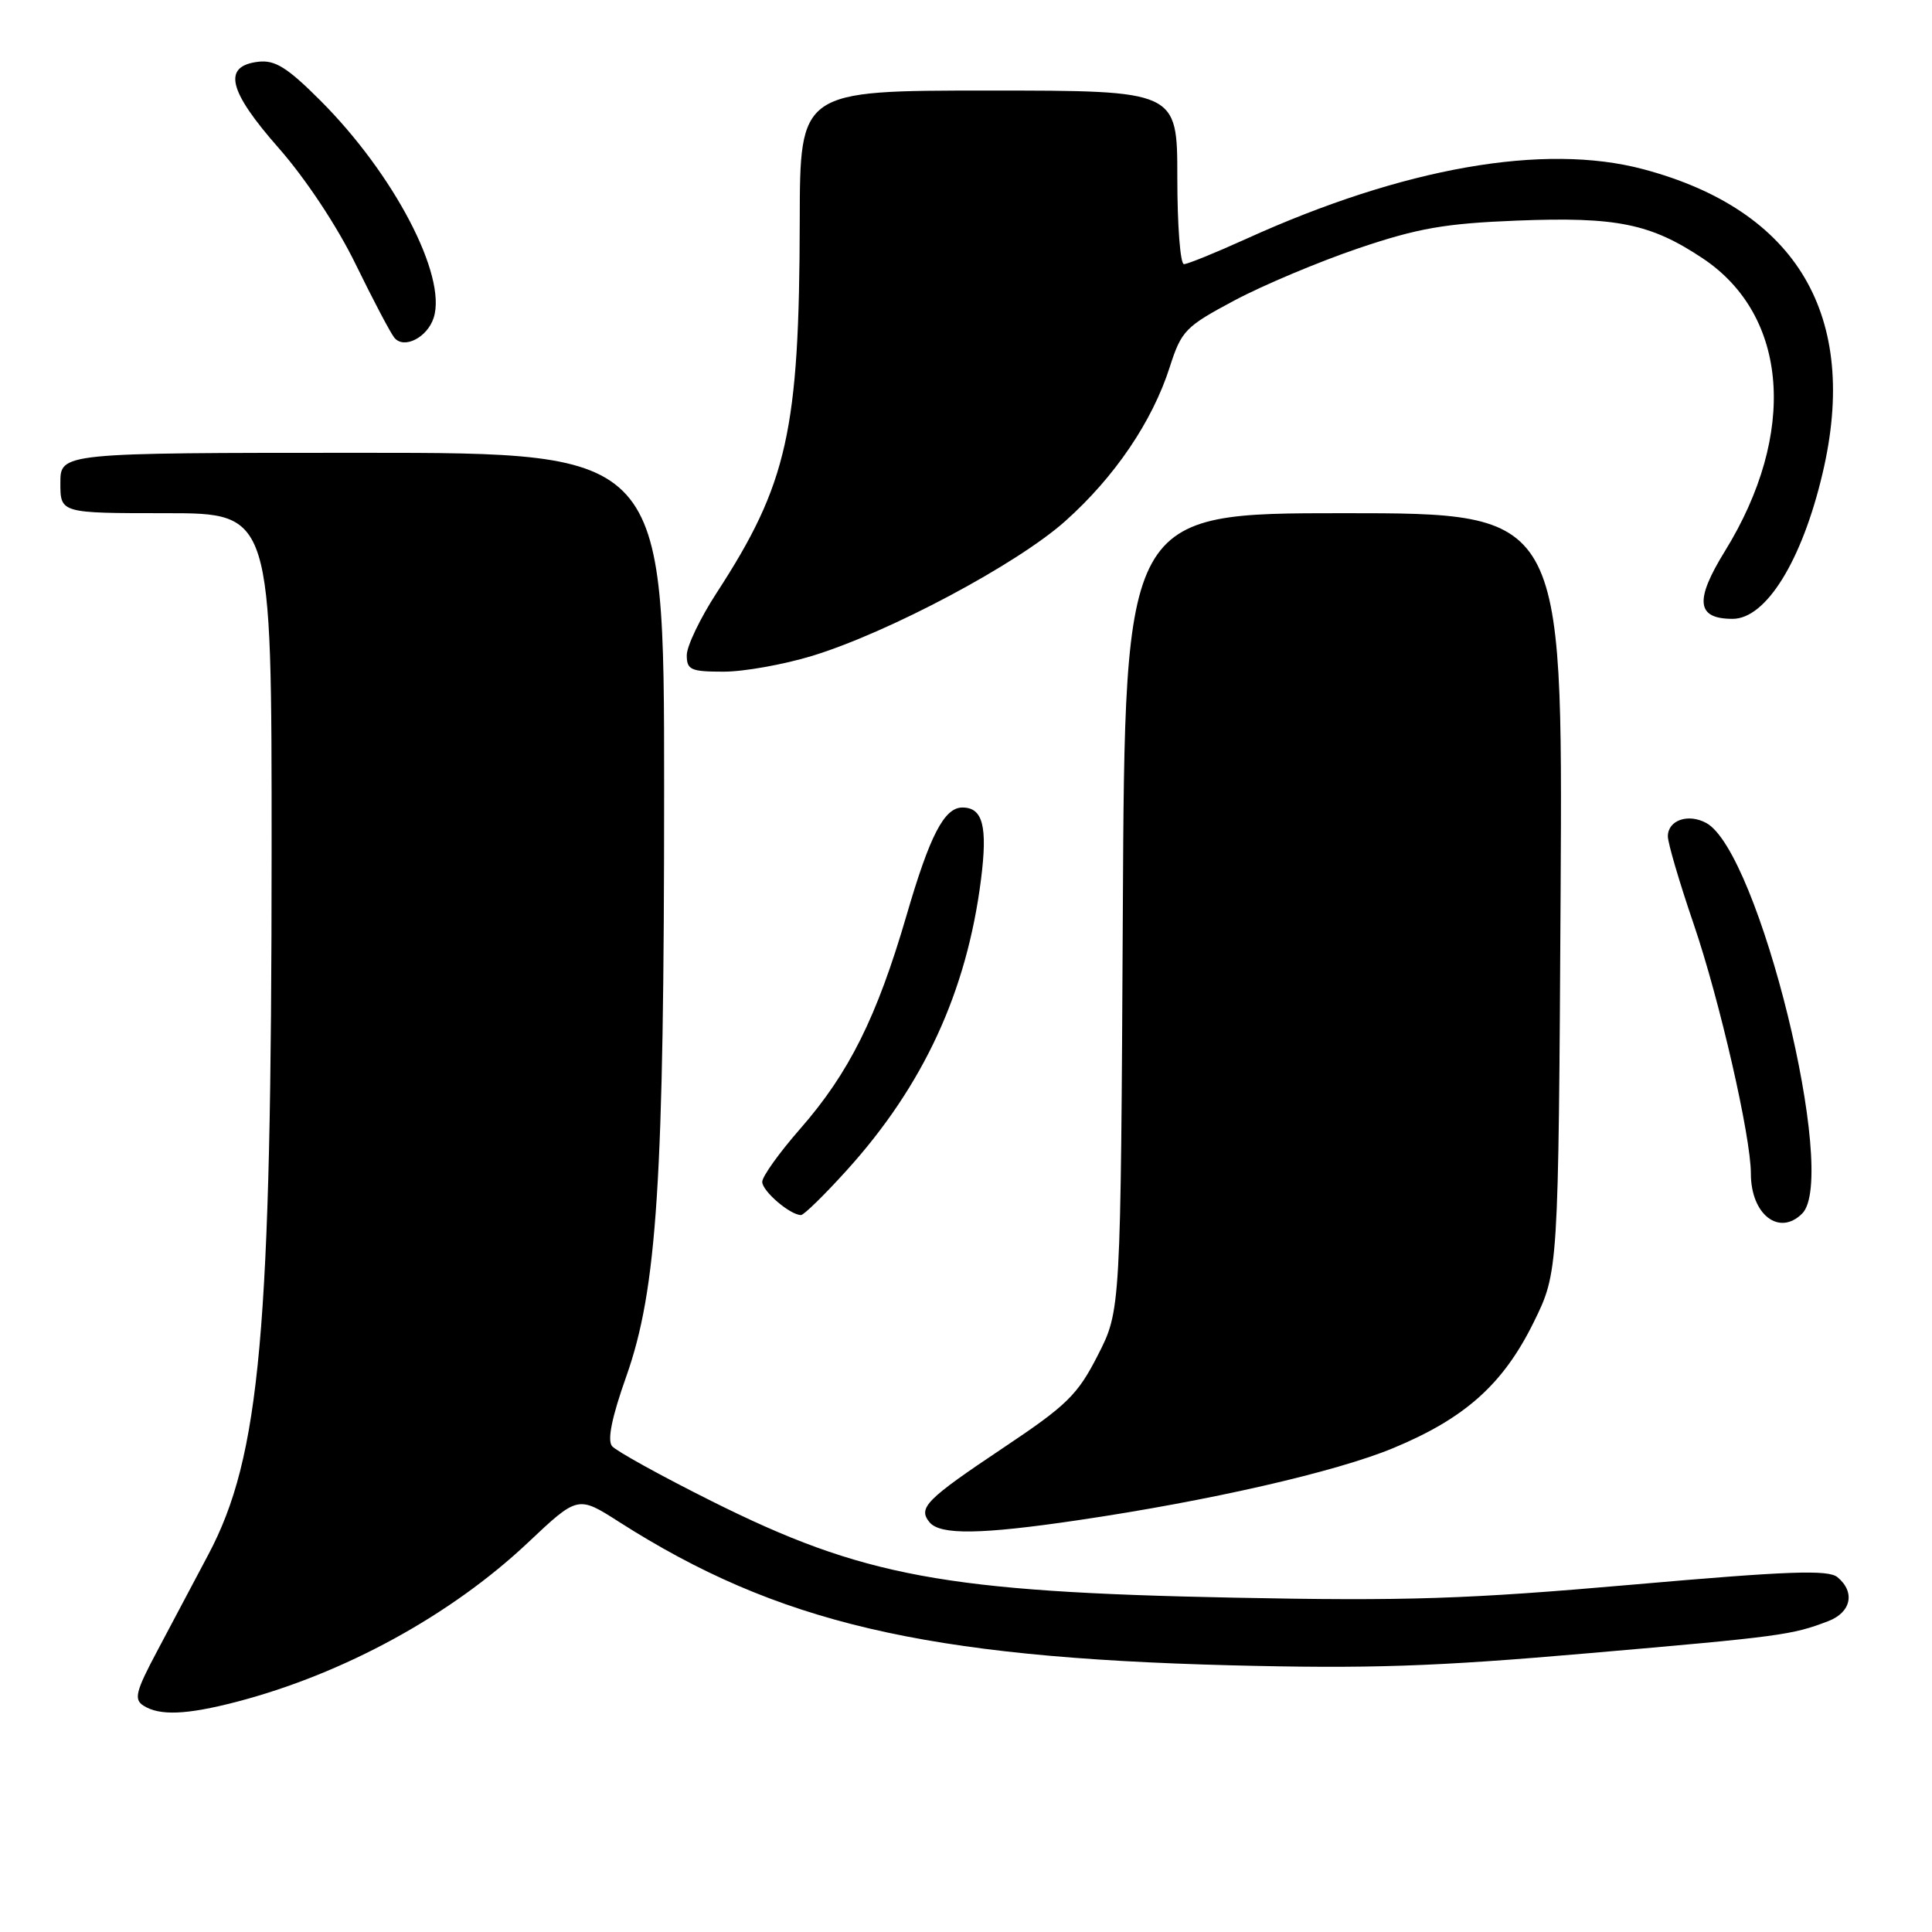 <?xml version="1.0" encoding="UTF-8" standalone="no"?>
<!DOCTYPE svg PUBLIC "-//W3C//DTD SVG 1.1//EN" "http://www.w3.org/Graphics/SVG/1.1/DTD/svg11.dtd" >
<svg xmlns="http://www.w3.org/2000/svg" xmlns:xlink="http://www.w3.org/1999/xlink" version="1.1" viewBox="0 0 256 256">
 <g >
 <path fill="currentColor"
d=" M 31.35 225.50 C 45.53 221.80 59.74 214.04 69.95 204.41 C 76.57 198.17 76.57 198.17 82.03 201.66 C 102.97 215.03 122.51 219.61 163.00 220.66 C 181.39 221.13 190.06 220.84 210.50 219.06 C 236.00 216.85 237.45 216.65 242.25 214.81 C 245.29 213.65 245.86 210.96 243.48 208.99 C 242.26 207.97 237.01 208.16 216.24 209.98 C 194.44 211.89 186.39 212.16 163.50 211.70 C 125.23 210.94 114.32 208.92 94.28 198.90 C 87.56 195.54 81.63 192.26 81.10 191.62 C 80.45 190.84 81.07 187.78 82.98 182.40 C 87.08 170.81 88.00 156.49 88.00 104.45 C 88.00 60.00 88.00 60.00 48.00 60.00 C 8.00 60.00 8.00 60.00 8.00 64.00 C 8.00 68.00 8.00 68.00 22.00 68.00 C 36.00 68.00 36.00 68.00 35.99 112.75 C 35.98 176.50 34.50 192.99 27.60 206.00 C 25.71 209.57 22.66 215.32 20.83 218.77 C 17.98 224.12 17.72 225.18 19.00 226.00 C 21.13 227.37 24.71 227.23 31.35 225.50 Z  M 142.87 201.43 C 160.24 198.87 177.03 195.03 184.61 191.88 C 194.13 187.93 199.18 183.41 203.21 175.23 C 206.50 168.55 206.50 168.55 206.79 118.27 C 207.07 68.00 207.07 68.00 178.06 68.00 C 149.05 68.00 149.05 68.00 148.78 120.82 C 148.50 173.64 148.50 173.64 145.47 179.57 C 142.79 184.83 141.37 186.21 132.99 191.81 C 122.67 198.71 121.59 199.80 123.18 201.72 C 124.59 203.41 129.97 203.34 142.87 201.43 Z  M 238.80 160.80 C 243.66 155.94 233.05 112.77 226.07 109.04 C 223.67 107.75 221.00 108.69 221.00 110.82 C 221.00 111.71 222.54 116.95 224.43 122.47 C 227.86 132.52 232.00 150.59 232.00 155.51 C 232.00 160.93 235.75 163.85 238.80 160.80 Z  M 112.18 155.09 C 122.37 143.83 128.10 131.42 129.99 116.52 C 130.88 109.49 130.23 107.00 127.53 107.00 C 125.12 107.00 123.21 110.67 120.11 121.33 C 116.18 134.79 112.51 142.16 106.04 149.56 C 103.27 152.72 101.00 155.89 101.00 156.60 C 101.00 157.83 104.70 161.00 106.14 161.00 C 106.52 161.00 109.24 158.34 112.18 155.09 Z  M 107.64 86.90 C 117.82 83.78 134.74 74.77 141.13 69.07 C 147.69 63.22 152.69 55.86 155.00 48.63 C 156.55 43.81 157.06 43.28 163.57 39.81 C 167.38 37.78 174.78 34.67 180.00 32.90 C 187.89 30.23 191.45 29.61 201.00 29.23 C 214.24 28.71 218.72 29.63 225.66 34.26 C 237.00 41.85 238.17 57.46 228.56 73.03 C 224.51 79.59 224.79 82.00 229.58 82.00 C 234.01 82.00 238.78 74.29 241.50 62.72 C 246.42 41.89 238.14 27.85 217.74 22.42 C 204.61 18.92 185.95 22.20 165.13 31.65 C 161.07 33.49 157.36 35.00 156.88 35.00 C 156.39 35.00 156.00 29.82 156.00 23.50 C 156.00 12.00 156.00 12.00 131.00 12.00 C 106.00 12.00 106.00 12.00 105.97 29.25 C 105.92 57.09 104.35 64.11 94.95 78.57 C 92.78 81.91 91.00 85.62 91.00 86.82 C 91.00 88.76 91.53 89.00 95.89 89.00 C 98.59 89.00 103.87 88.05 107.64 86.90 Z  M 57.47 42.09 C 59.24 36.53 52.21 23.08 42.44 13.31 C 38.08 8.95 36.45 7.93 34.25 8.18 C 29.45 8.74 30.21 11.99 36.94 19.63 C 40.50 23.68 44.68 29.99 47.12 35.00 C 49.40 39.67 51.70 44.05 52.24 44.73 C 53.49 46.32 56.63 44.74 57.47 42.09 Z "/>
</g>
</svg>